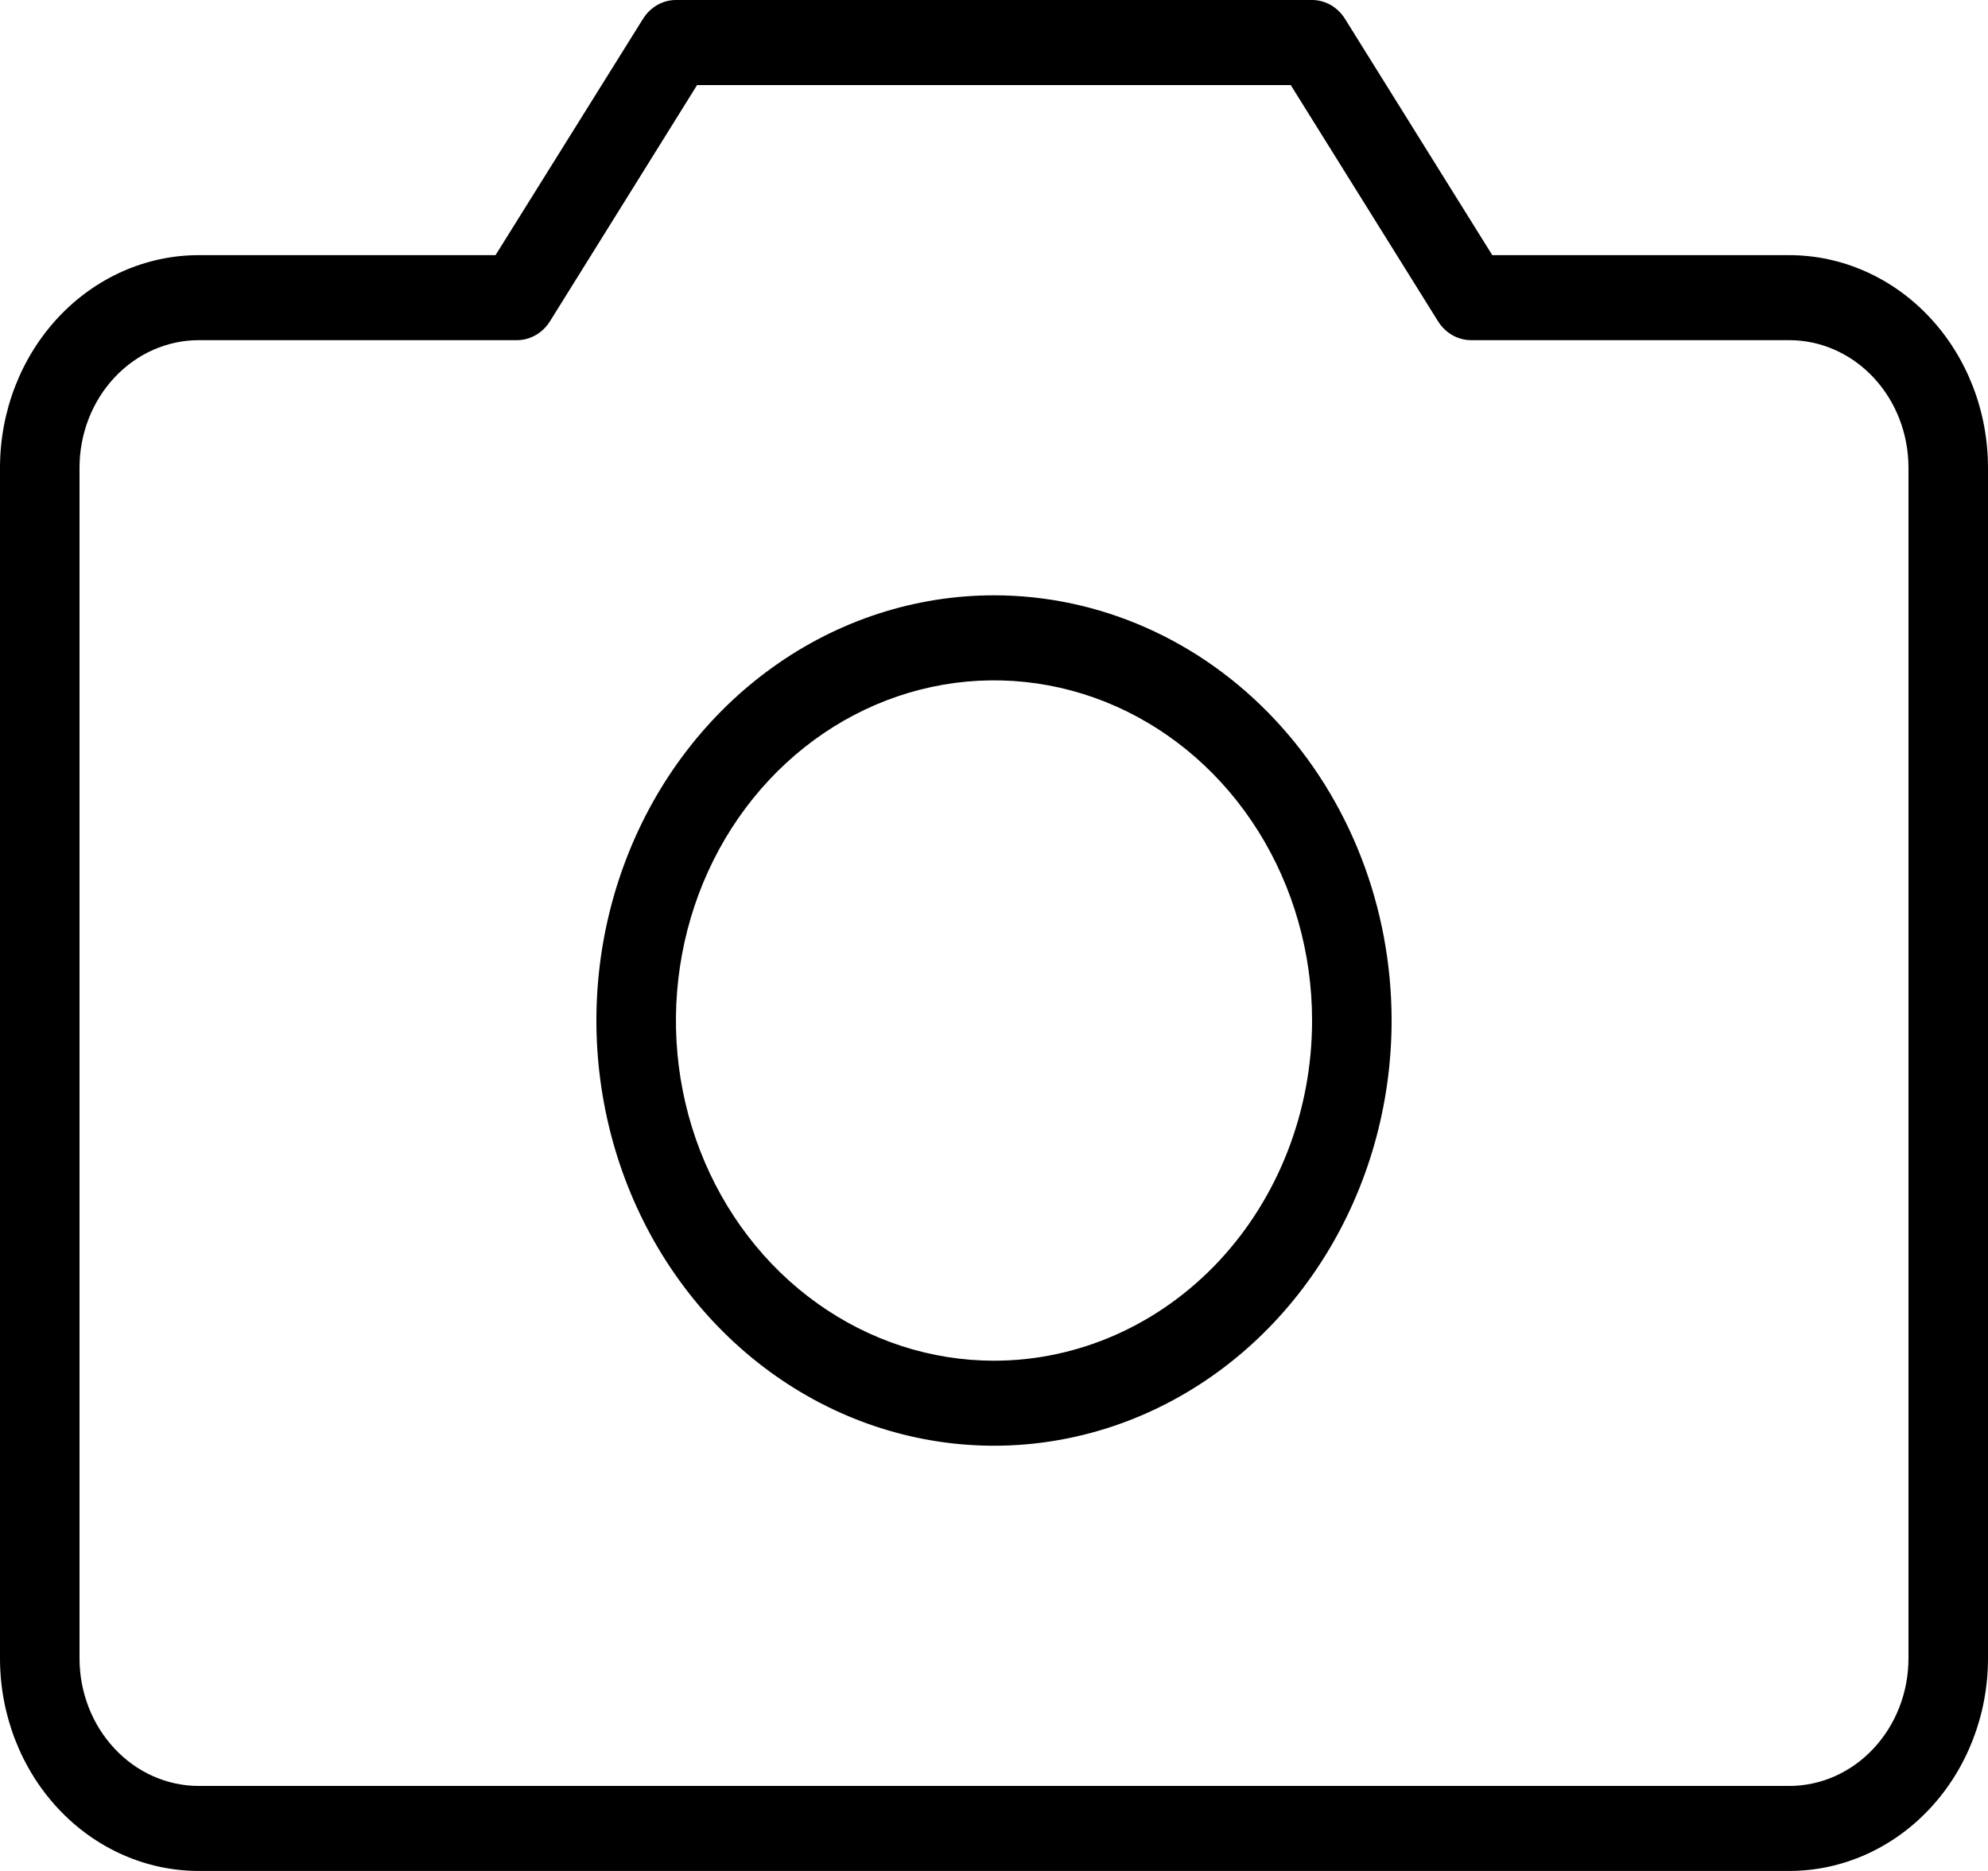 <svg width="34" height="32" viewBox="0 0 34 32" fill="none" xmlns="http://www.w3.org/2000/svg">
<path id="Vector" d="M30.6 4.364H25.522L23.004 0.324C22.942 0.224 22.858 0.143 22.76 0.086C22.662 0.03 22.552 0 22.44 0H11.56C11.448 0 11.338 0.03 11.24 0.086C11.142 0.143 11.058 0.224 10.996 0.324L8.475 4.364H3.4C2.498 4.364 1.633 4.747 0.996 5.429C0.358 6.111 0 7.036 0 8V28.364C0 29.328 0.358 30.253 0.996 30.935C1.633 31.617 2.498 32 3.4 32H30.6C31.502 32 32.367 31.617 33.004 30.935C33.642 30.253 34 29.328 34 28.364V8C34 7.036 33.642 6.111 33.004 5.429C32.367 4.747 31.502 4.364 30.6 4.364ZM32.64 28.364C32.64 28.942 32.425 29.497 32.042 29.906C31.66 30.316 31.141 30.546 30.6 30.546H3.4C2.859 30.546 2.34 30.316 1.958 29.906C1.575 29.497 1.36 28.942 1.36 28.364V8C1.36 7.421 1.575 6.866 1.958 6.457C2.34 6.048 2.859 5.818 3.4 5.818H8.84C8.952 5.818 9.062 5.789 9.161 5.732C9.26 5.676 9.344 5.594 9.406 5.495L11.922 1.455H22.075L24.594 5.495C24.656 5.594 24.74 5.676 24.839 5.732C24.938 5.789 25.048 5.818 25.16 5.818H30.6C31.141 5.818 31.66 6.048 32.042 6.457C32.425 6.866 32.64 7.421 32.64 8V28.364ZM17 10.182C15.655 10.182 14.34 10.608 13.222 11.408C12.104 12.207 11.232 13.342 10.718 14.671C10.203 16 10.068 17.463 10.331 18.873C10.593 20.284 11.241 21.58 12.192 22.597C13.143 23.614 14.354 24.307 15.673 24.587C16.992 24.868 18.36 24.724 19.602 24.174C20.845 23.623 21.907 22.691 22.654 21.495C23.401 20.299 23.8 18.893 23.8 17.454C23.8 15.526 23.084 13.676 21.808 12.312C20.533 10.948 18.803 10.182 17 10.182ZM17 23.273C15.924 23.273 14.872 22.931 13.978 22.292C13.083 21.653 12.386 20.744 11.974 19.681C11.562 18.618 11.455 17.448 11.665 16.32C11.874 15.191 12.393 14.154 13.153 13.341C13.914 12.527 14.883 11.973 15.939 11.748C16.994 11.524 18.088 11.639 19.082 12.079C20.076 12.52 20.925 13.265 21.523 14.222C22.121 15.179 22.44 16.304 22.44 17.454C22.44 18.998 21.867 20.477 20.847 21.569C19.826 22.66 18.443 23.273 17 23.273Z" fill="black"/>
</svg>
